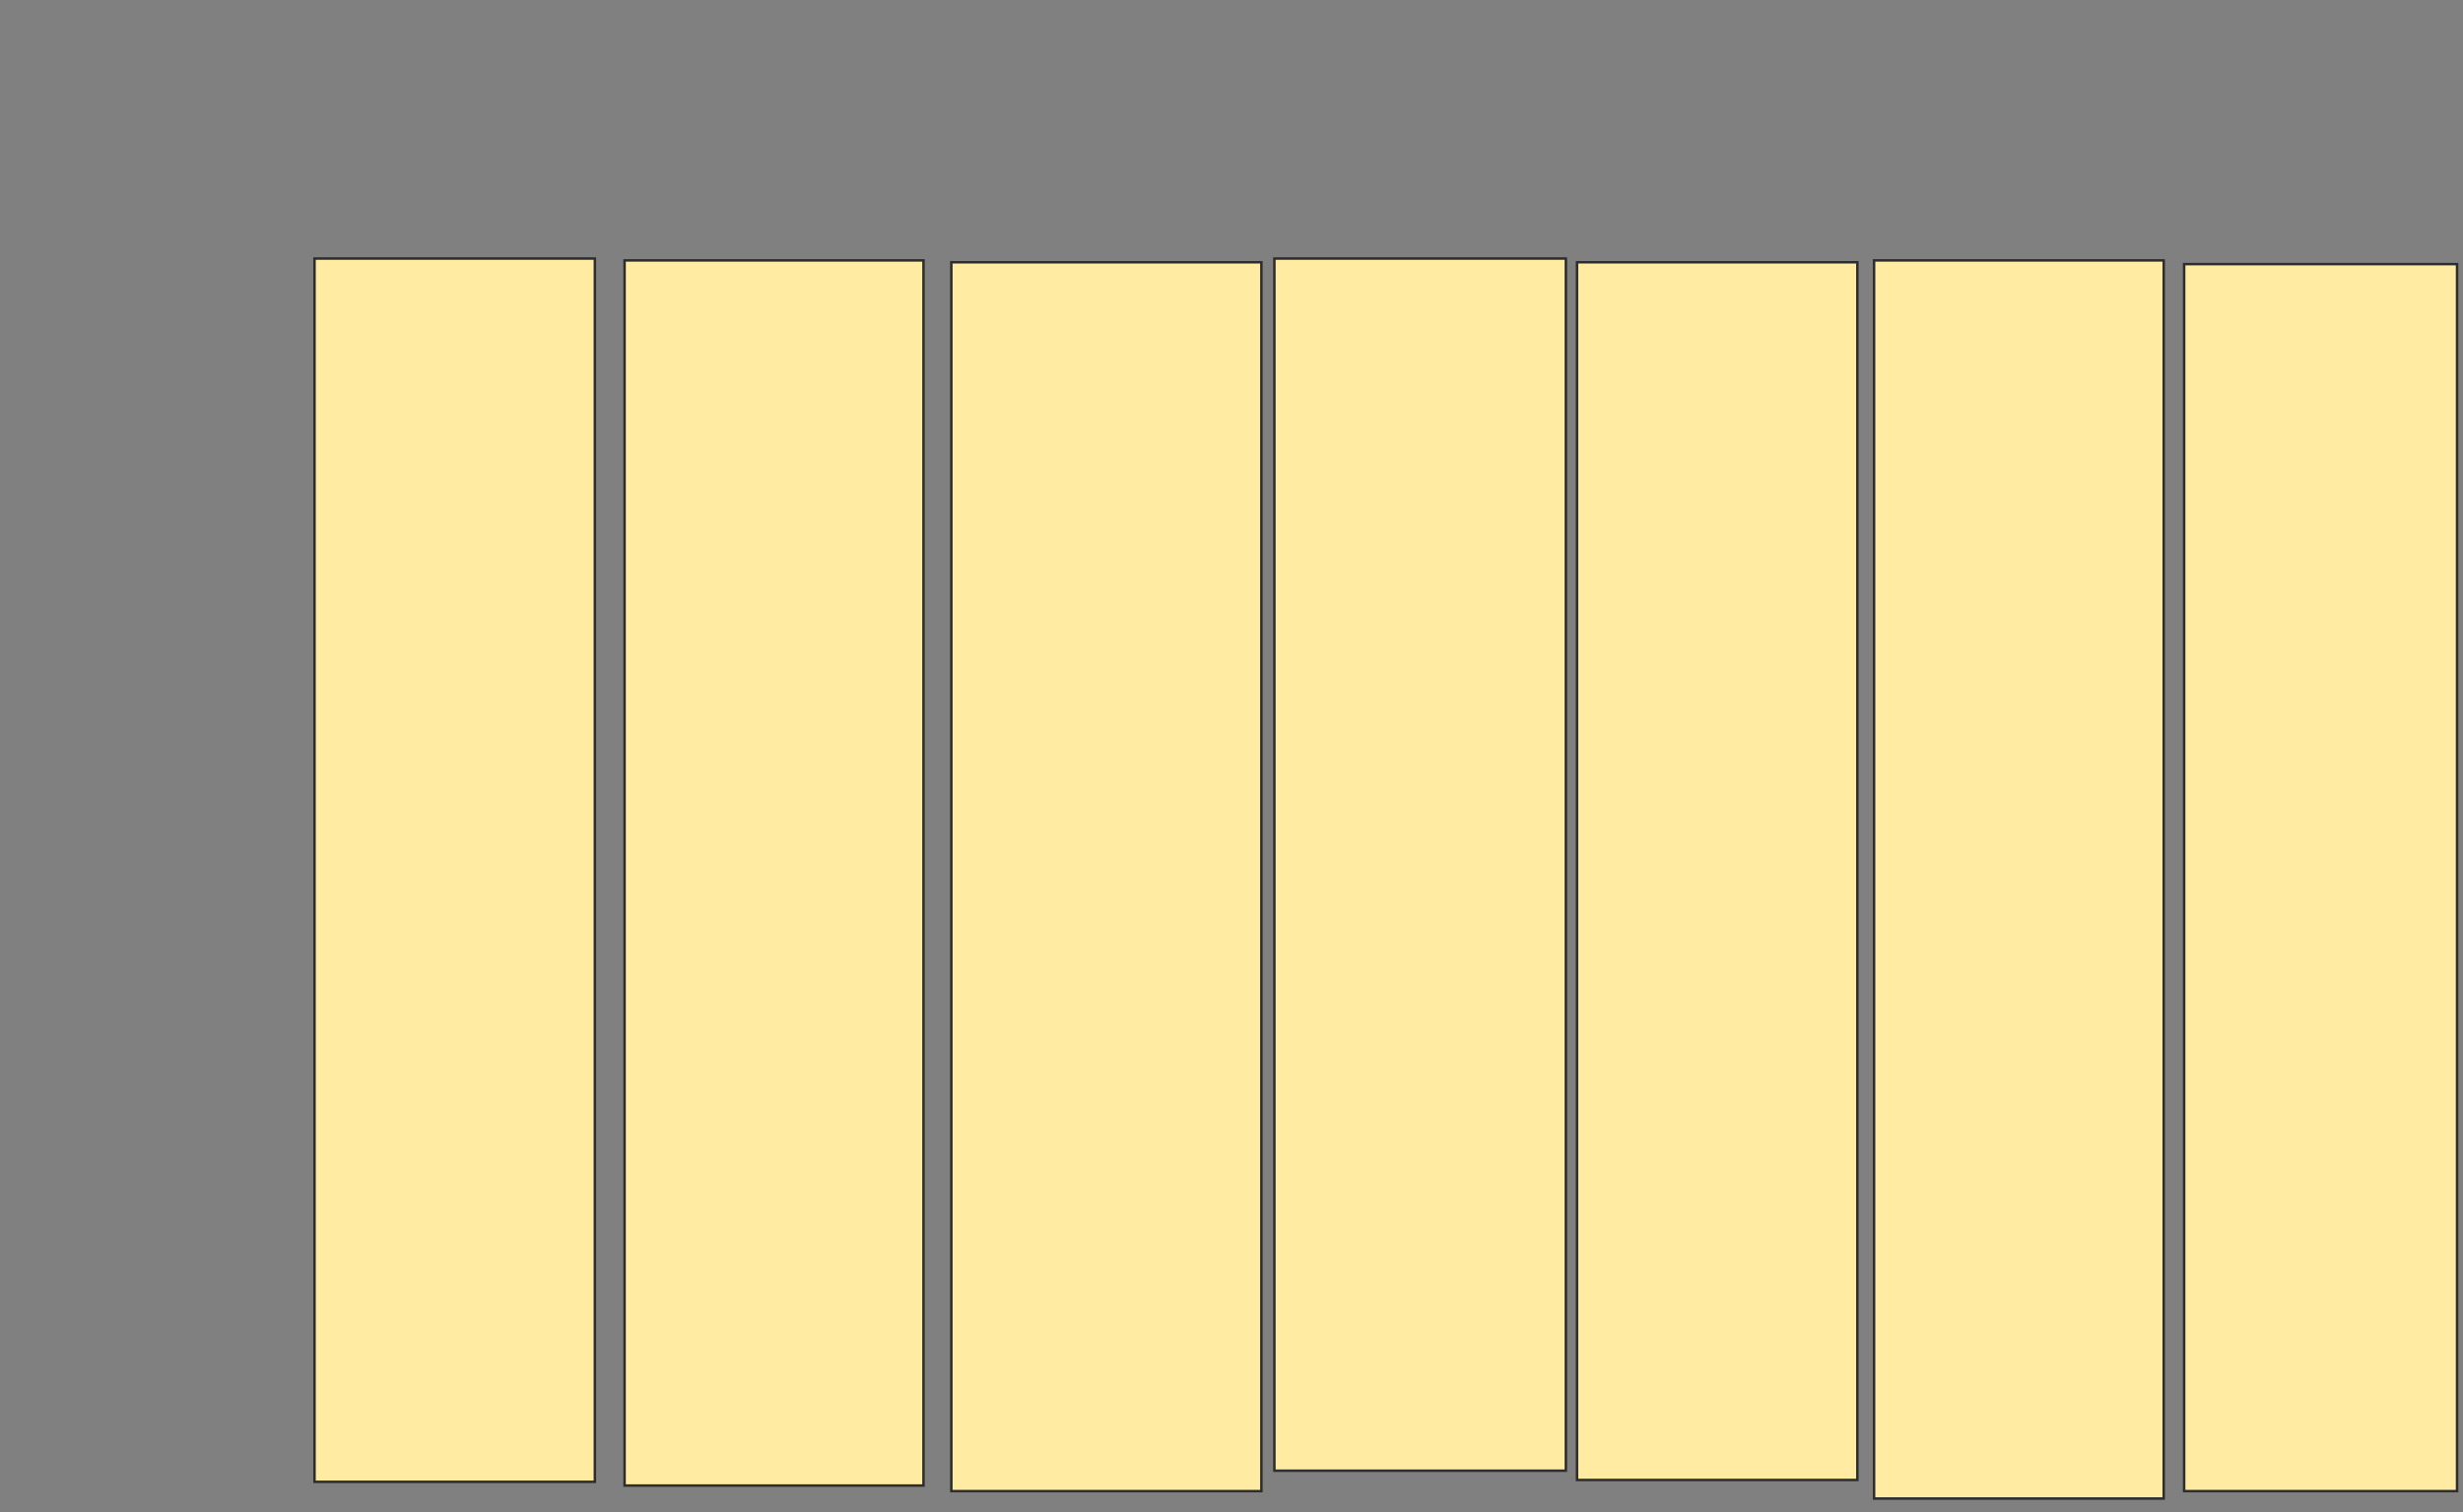 <svg xmlns="http://www.w3.org/2000/svg" width="990" height="608">
 <rect width="100%" height="100%" fill="#808080" stroke="none"/>
 <!-- Created with Image Occlusion Enhanced -->
 <g>
  <title>Labels</title>
 </g>
 <g>
  <title>Masks</title>
  <rect id="145142e217d0493f8aa84429cfb2660e-oa-1" height="491.791" width="112.687" y="103.94" x="126.418" stroke="#2D2D2D" fill="#FFEBA2"/>
  <rect id="145142e217d0493f8aa84429cfb2660e-oa-2" height="492.537" width="120.149" y="104.687" x="251.045" stroke="#2D2D2D" fill="#FFEBA2"/>
  <rect id="145142e217d0493f8aa84429cfb2660e-oa-3" height="494.03" width="124.627" y="105.433" x="382.388" stroke="#2D2D2D" fill="#FFEBA2"/>
  <rect id="145142e217d0493f8aa84429cfb2660e-oa-4" height="487.313" width="117.164" y="103.94" x="512.239" stroke="#2D2D2D" fill="#FFEBA2"/>
  <rect id="145142e217d0493f8aa84429cfb2660e-oa-5" height="489.552" width="112.687" y="105.433" x="633.881" stroke="#2D2D2D" fill="#FFEBA2"/>
  <rect id="145142e217d0493f8aa84429cfb2660e-oa-6" height="497.761" width="116.418" y="104.687" x="753.284" stroke="#2D2D2D" fill="#FFEBA2"/>
  <rect id="145142e217d0493f8aa84429cfb2660e-oa-7" height="493.284" width="109.701" y="106.179" x="877.91" stroke="#2D2D2D" fill="#FFEBA2"/>
 </g>
</svg>